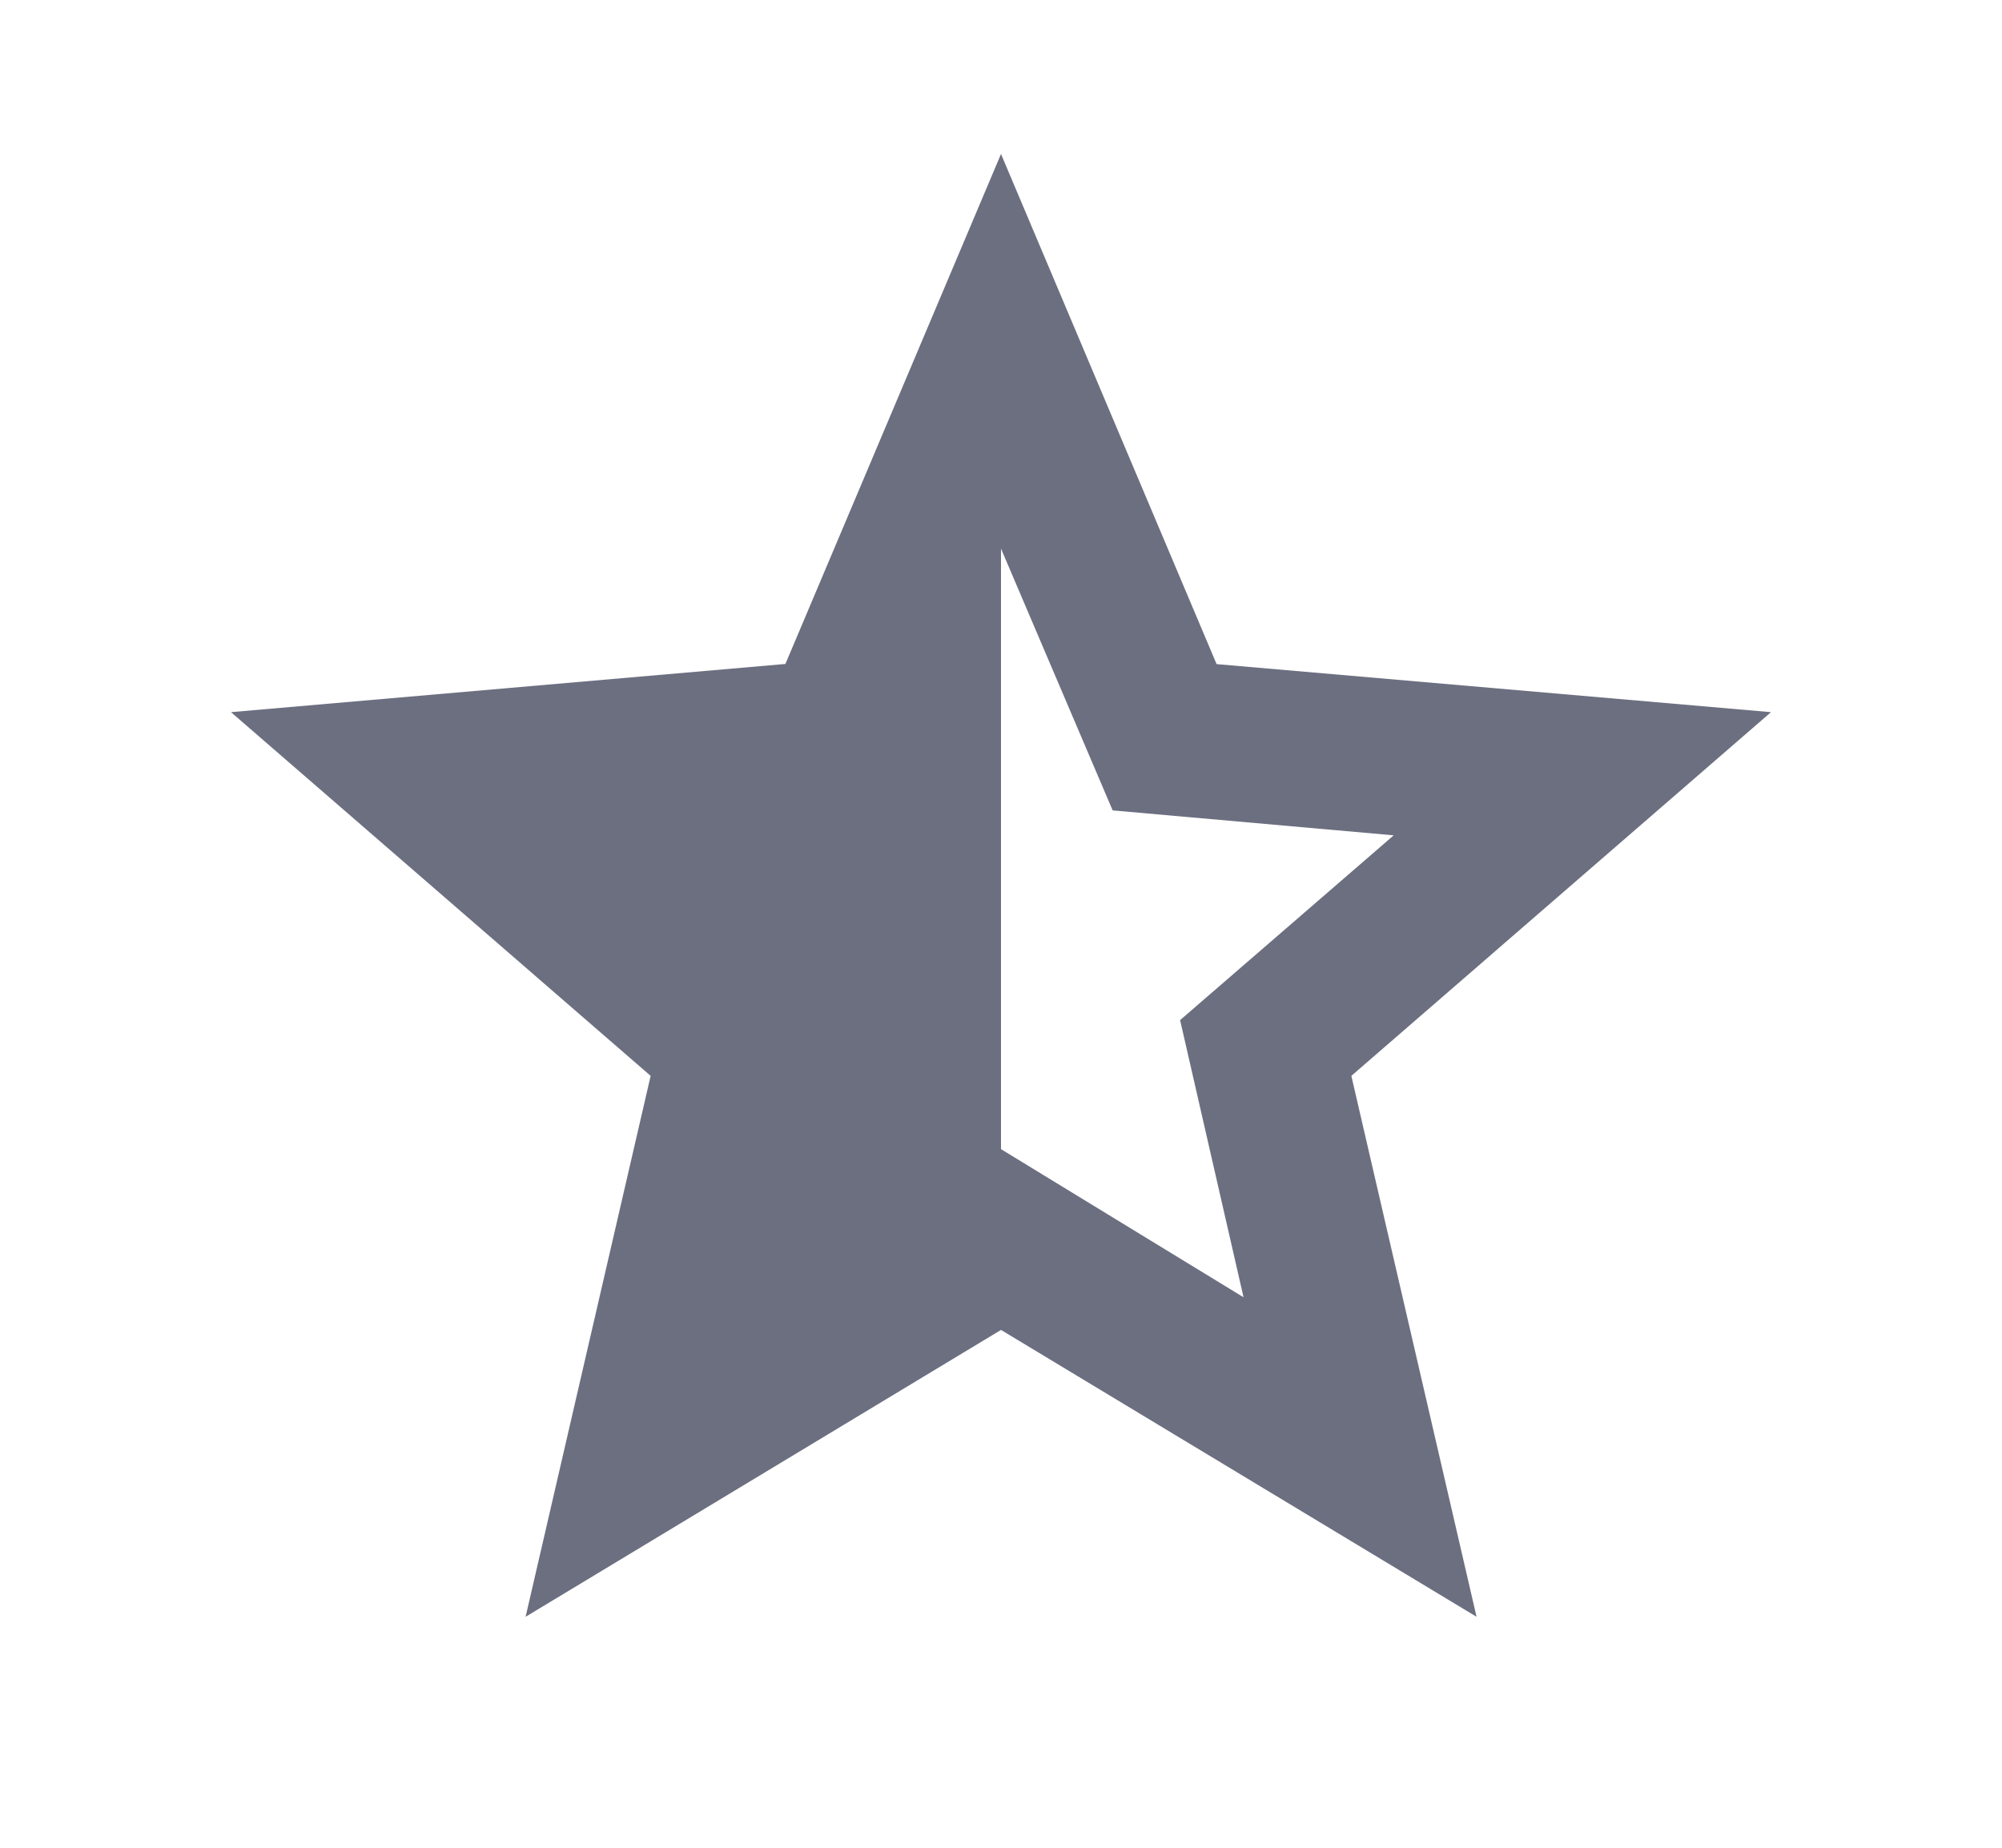 <svg xmlns="http://www.w3.org/2000/svg" width="13" height="12" fill="none" viewBox="0 0 13 12">
  <path fill="#6C6F80" d="m6.5 7.463 1.575.962-.412-1.8 1.387-1.2-1.825-.162-.725-1.7v3.9ZM3.413 10.5l.812-3.513L1.5 4.625l3.6-.313L6.5 1l1.4 3.313 3.6.312-2.725 2.362.813 3.513L6.5 8.637 3.413 10.5Z"/>
</svg>
